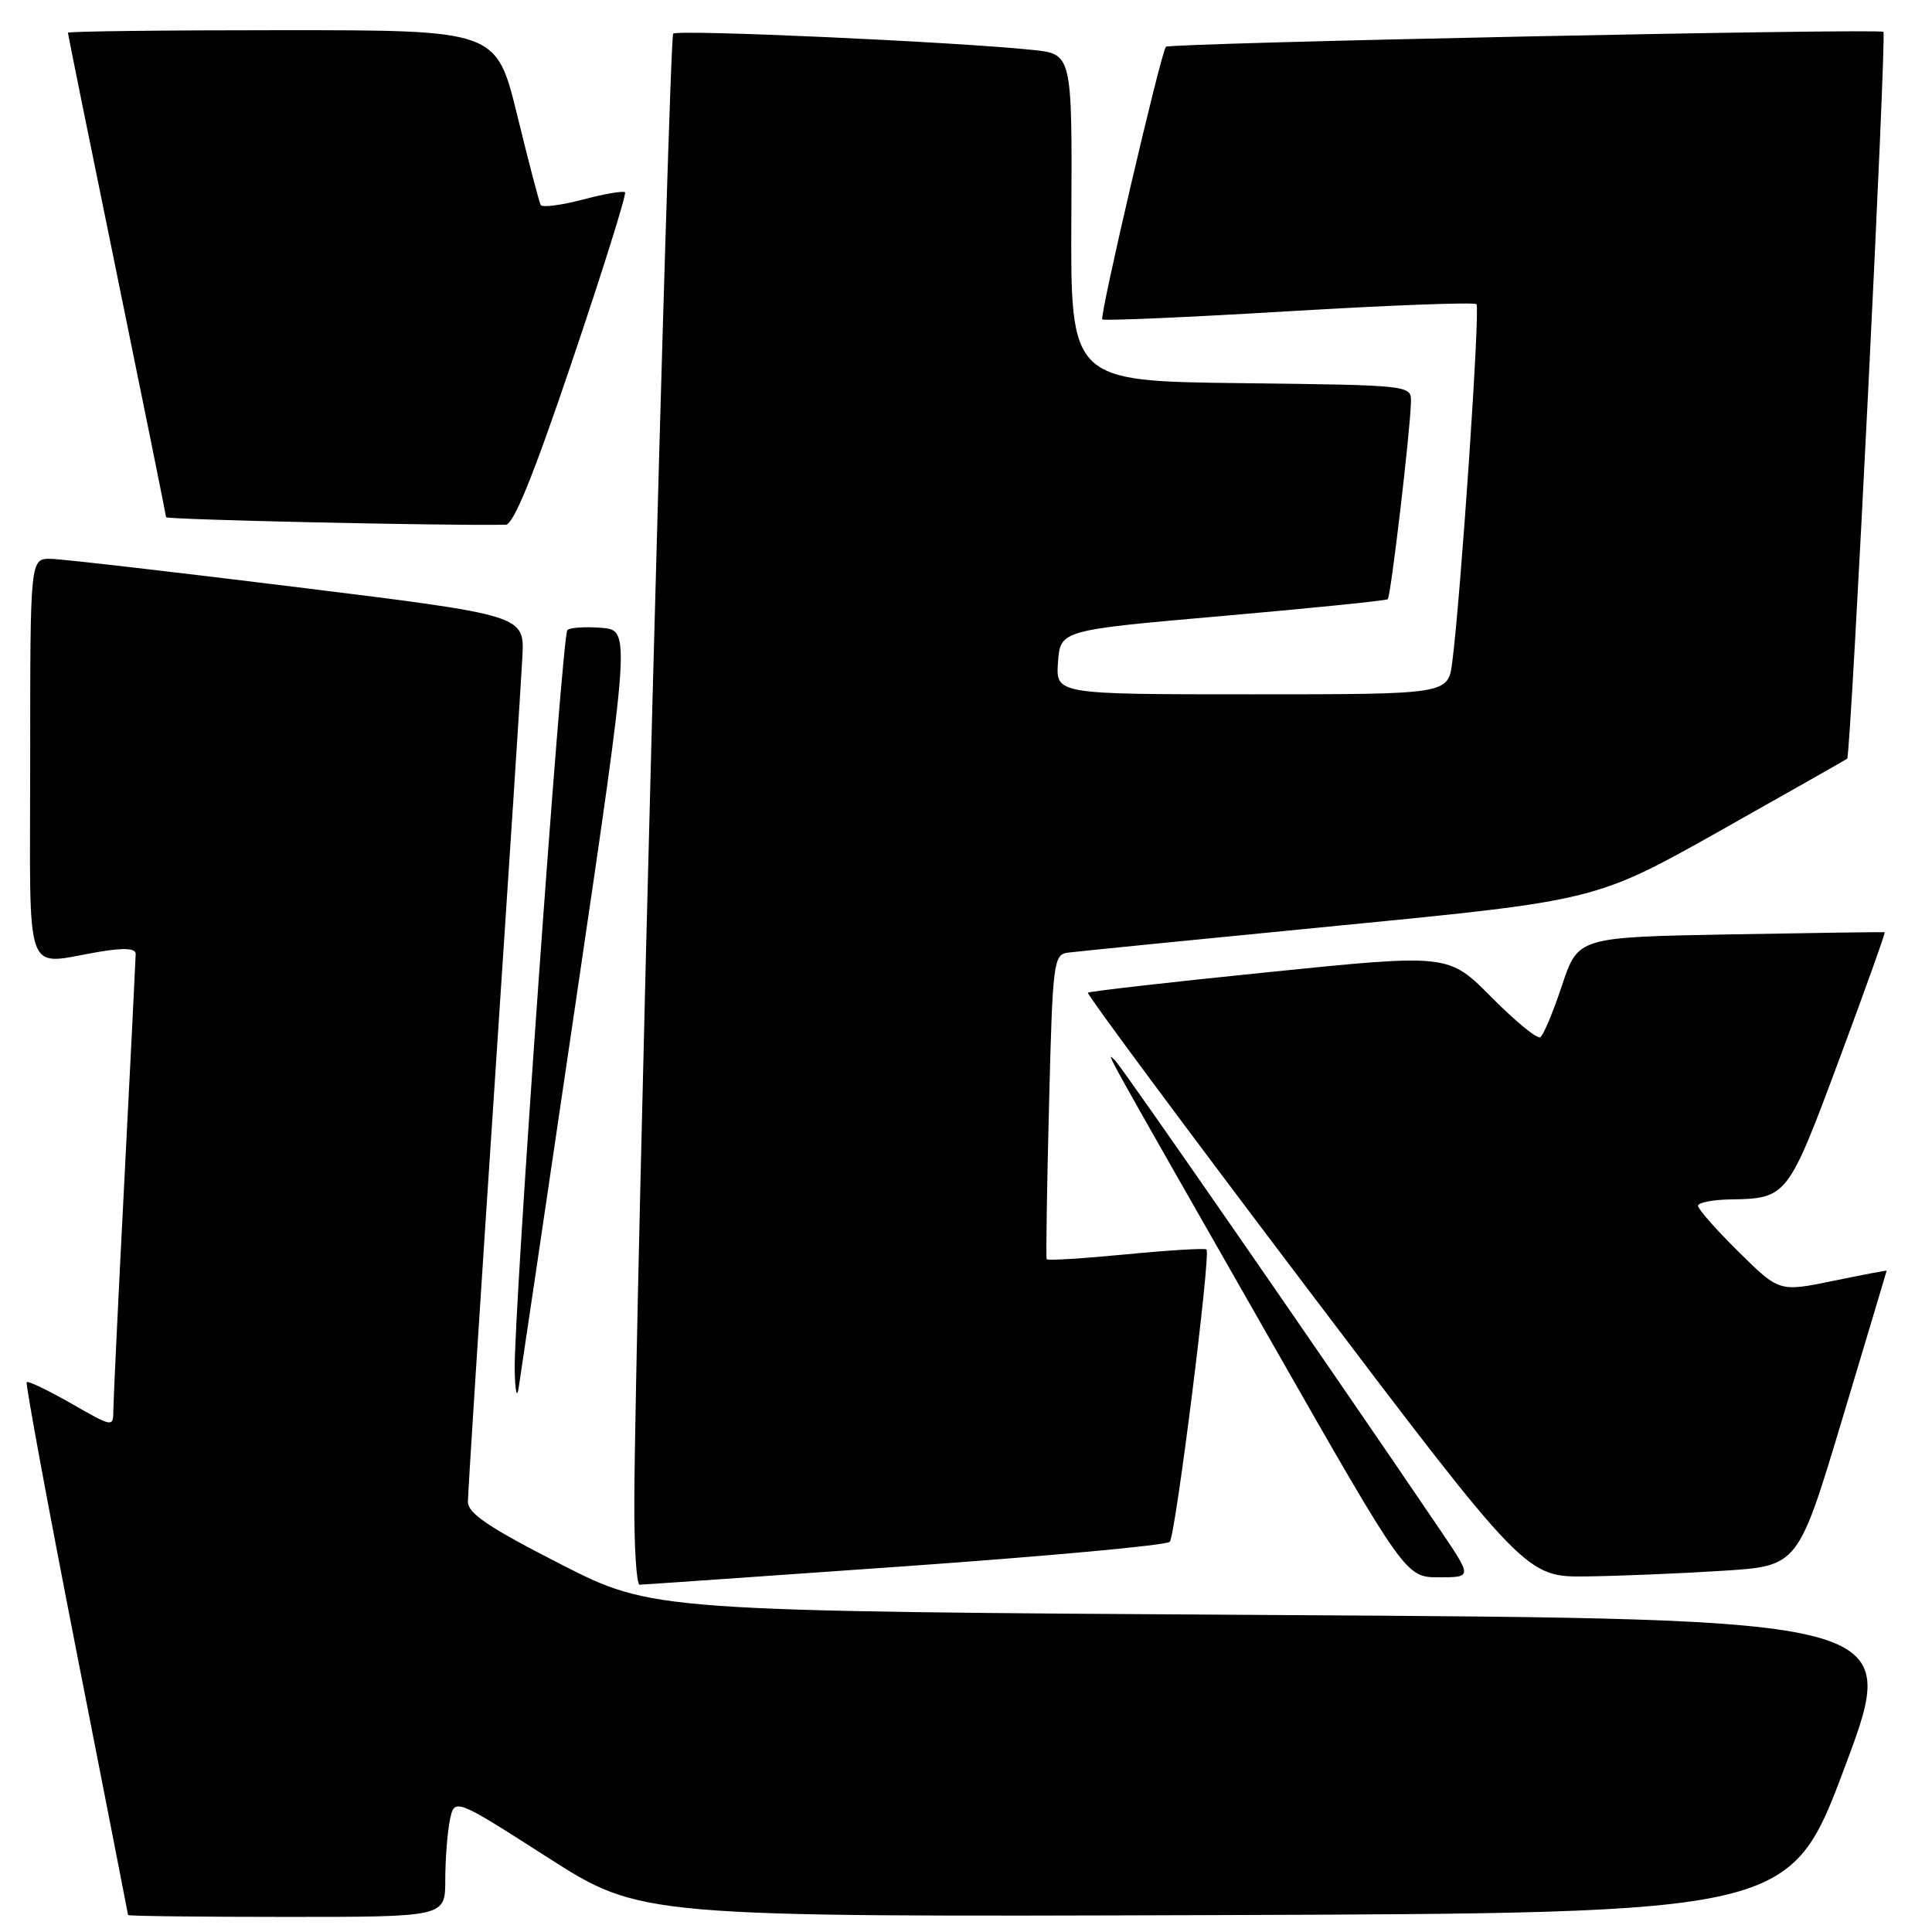 <?xml version="1.0" encoding="UTF-8" standalone="no"?>
<!DOCTYPE svg PUBLIC "-//W3C//DTD SVG 1.1//EN" "http://www.w3.org/Graphics/SVG/1.1/DTD/svg11.dtd" >
<svg xmlns="http://www.w3.org/2000/svg" xmlns:xlink="http://www.w3.org/1999/xlink" version="1.1" viewBox="0 0 256 256">
 <g >
 <path fill="currentColor"
d=" M 59.00 249.12 C 59.00 246.44 59.27 242.89 59.60 241.23 C 60.21 238.21 60.21 238.21 72.55 246.11 C 84.90 254.01 84.90 254.01 161.06 253.76 C 237.21 253.50 237.21 253.50 244.50 234.00 C 251.79 214.50 251.79 214.50 169.14 214.00 C 86.50 213.50 86.50 213.50 74.25 207.24 C 64.77 202.40 62.00 200.53 62.00 198.99 C 62.00 197.90 63.56 173.49 65.47 144.75 C 67.38 116.01 69.07 90.03 69.22 87.02 C 69.50 81.53 69.50 81.53 39.50 77.82 C 23.00 75.78 8.26 74.08 6.75 74.05 C 4.00 74.00 4.00 74.00 4.00 100.50 C 4.00 130.61 2.98 127.79 13.25 126.10 C 16.50 125.56 17.99 125.66 17.98 126.41 C 17.97 127.01 17.31 140.32 16.50 156.00 C 15.69 171.68 15.03 185.55 15.02 186.82 C 15.00 189.15 15.00 189.15 9.44 185.97 C 6.38 184.22 3.73 182.95 3.54 183.14 C 3.36 183.34 6.30 199.25 10.07 218.50 C 13.85 237.75 16.96 253.61 16.97 253.75 C 16.99 253.89 26.45 254.00 38.00 254.00 C 59.00 254.00 59.00 254.00 59.00 249.12 Z  M 119.90 207.54 C 138.81 206.20 154.61 204.75 155.00 204.30 C 155.77 203.42 160.46 166.11 159.87 165.56 C 159.67 165.37 154.86 165.66 149.19 166.21 C 143.51 166.76 138.79 167.05 138.69 166.85 C 138.58 166.66 138.72 157.50 139.00 146.50 C 139.48 127.45 139.59 126.49 141.50 126.23 C 142.60 126.08 158.80 124.47 177.50 122.64 C 211.50 119.32 211.50 119.32 228.00 110.04 C 237.07 104.93 244.62 100.65 244.76 100.53 C 245.25 100.12 250.01 4.68 249.56 4.22 C 249.07 3.74 154.96 5.69 154.49 6.20 C 153.84 6.90 145.65 41.98 146.06 42.32 C 146.30 42.53 157.44 42.04 170.81 41.24 C 184.18 40.44 195.35 40.02 195.64 40.31 C 196.15 40.82 193.57 78.92 192.43 87.75 C 191.88 92.00 191.88 92.00 165.88 92.00 C 139.89 92.00 139.89 92.00 140.19 87.75 C 140.50 83.50 140.50 83.50 162.00 81.62 C 173.82 80.58 183.67 79.59 183.88 79.40 C 184.29 79.05 186.88 57.00 186.96 53.27 C 187.00 51.04 187.00 51.04 164.42 50.77 C 141.85 50.50 141.85 50.50 141.96 28.83 C 142.07 7.15 142.07 7.15 136.78 6.61 C 126.40 5.53 89.78 3.88 89.20 4.46 C 88.65 5.01 84.17 174.22 84.05 198.75 C 84.02 204.94 84.34 209.99 84.75 209.98 C 85.16 209.98 100.98 208.87 119.90 207.54 Z  M 190.84 202.75 C 175.91 180.72 148.64 141.34 147.74 140.50 C 146.50 139.34 145.37 137.32 168.44 177.75 C 186.26 209.00 186.26 209.00 190.67 209.00 C 195.07 209.00 195.07 209.00 190.84 202.75 Z  M 228.38 208.13 C 238.26 207.50 238.26 207.50 244.12 188.00 C 247.34 177.28 249.98 168.45 249.99 168.38 C 249.99 168.31 246.80 168.92 242.88 169.73 C 235.76 171.19 235.76 171.19 230.38 165.88 C 227.42 162.96 225.00 160.22 225.00 159.78 C 225.00 159.35 226.91 158.97 229.25 158.93 C 236.79 158.81 236.89 158.68 243.67 140.48 C 247.12 131.21 249.85 123.58 249.73 123.53 C 249.60 123.48 240.41 123.61 229.30 123.81 C 209.10 124.18 209.10 124.18 206.97 130.58 C 205.80 134.10 204.51 137.19 204.09 137.44 C 203.68 137.70 200.78 135.31 197.64 132.15 C 191.94 126.39 191.94 126.39 168.22 128.80 C 155.17 130.12 144.34 131.36 144.15 131.54 C 143.96 131.71 156.94 149.22 173.00 170.43 C 202.19 209.00 202.19 209.00 210.35 208.88 C 214.83 208.82 222.95 208.48 228.38 208.13 Z  M 76.33 132.50 C 83.55 83.50 83.55 83.50 79.67 83.19 C 77.54 83.02 75.52 83.15 75.18 83.49 C 74.46 84.21 68.05 174.17 68.20 181.50 C 68.25 184.25 68.48 185.38 68.71 184.00 C 68.93 182.62 72.36 159.45 76.33 132.50 Z  M 75.86 47.70 C 79.91 35.71 83.04 25.71 82.82 25.48 C 82.59 25.26 80.07 25.69 77.21 26.45 C 74.35 27.20 71.84 27.52 71.64 27.16 C 71.45 26.80 70.04 21.44 68.53 15.25 C 65.77 4.00 65.77 4.00 37.39 4.00 C 21.77 4.00 9.00 4.15 9.00 4.34 C 9.00 4.53 11.92 18.95 15.50 36.39 C 19.07 53.82 22.00 68.29 22.00 68.53 C 22.00 68.86 58.97 69.68 67.00 69.53 C 68.06 69.51 70.68 63.04 75.86 47.70 Z "/>
</g>
</svg>